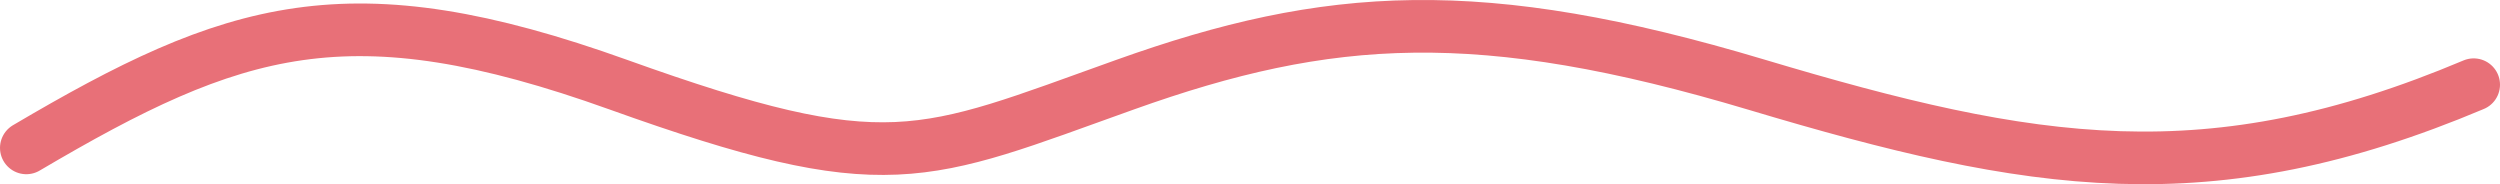 <svg width="190" height="14" viewBox="0 0 190 14" fill="none" xmlns="http://www.w3.org/2000/svg">
<path d="M2 11.24C17.804 1.927 26.5 -0.913 47 6.437C67.5 13.788 70 11.979 85.5 6.437C101 0.896 112.5 0.157 133.5 6.437C154.5 12.717 167.894 14.911 188 6.437" stroke="#E87078" stroke-width="4" stroke-linecap="round" stroke-linejoin="round"/>
</svg>
